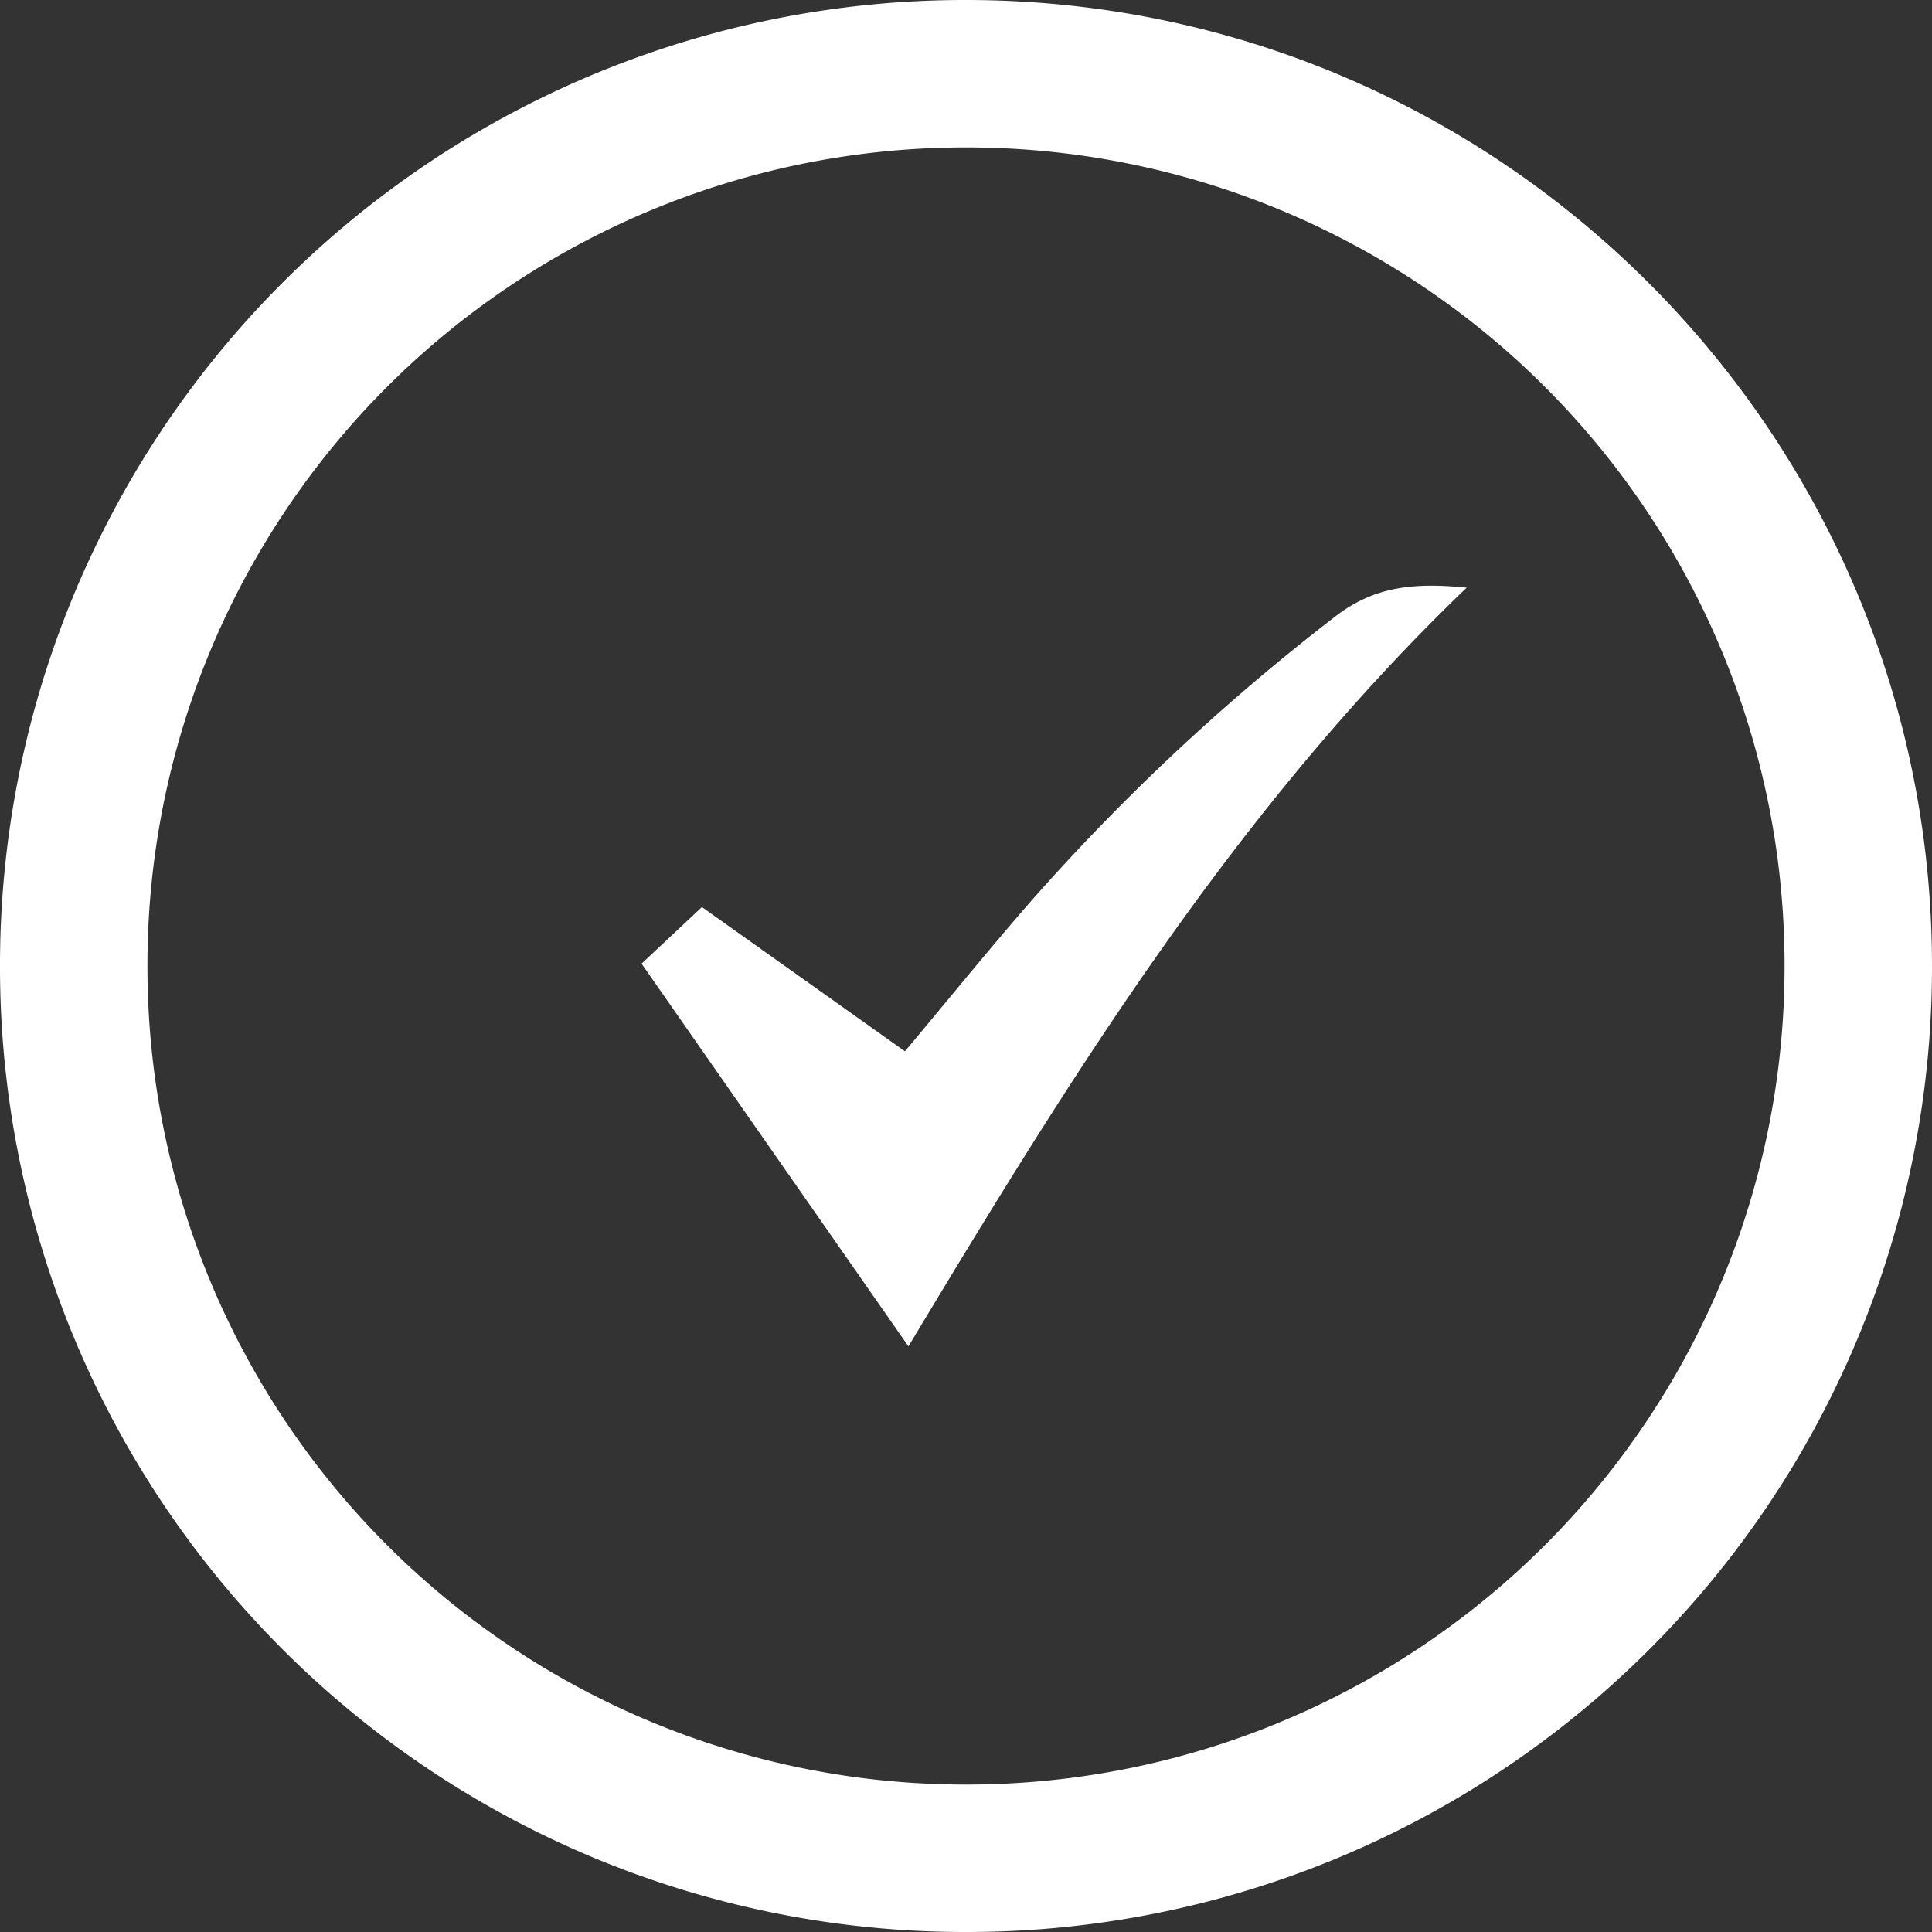 <svg id="Camada_1" data-name="Camada 1" xmlns="http://www.w3.org/2000/svg" viewBox="0 0 380 380"><rect x="0" y="0" width="380" height="380" fill="#333333" stroke="none"/><defs><style>.cls-1{fill:none;}.cls-2{fill:#fff;}</style></defs><title>auditorias</title><rect class="cls-1" width="380" height="380" rx="22.65" ry="22.65"/><path class="cls-2" d="M2600-1998a189.79,189.79,0,0,0-190,190,189.79,189.79,0,0,0,190,190,189.79,189.79,0,0,0,190-190C2790-1912.58,2705.1-1998,2600-1998Zm0,351a160.85,160.85,0,0,1-161-161,160.85,160.85,0,0,1,161-161,160.85,160.85,0,0,1,161,161A160.85,160.85,0,0,1,2600-1647Z" transform="translate(-2410 1998)"/><path class="cls-2" d="M2698.48-1882.42c-45.64,43.83-78,96.31-109.8,149.23l-52.49-75.27,11.87-11.13,39.93,28.37c8.38-10,16.41-19.92,24.79-29.53a426.64,426.64,0,0,1,59.78-55.94C2680.47-1882.86,2688.51-1883.39,2698.48-1882.42Z" transform="translate(-2410 1998)"/></svg>